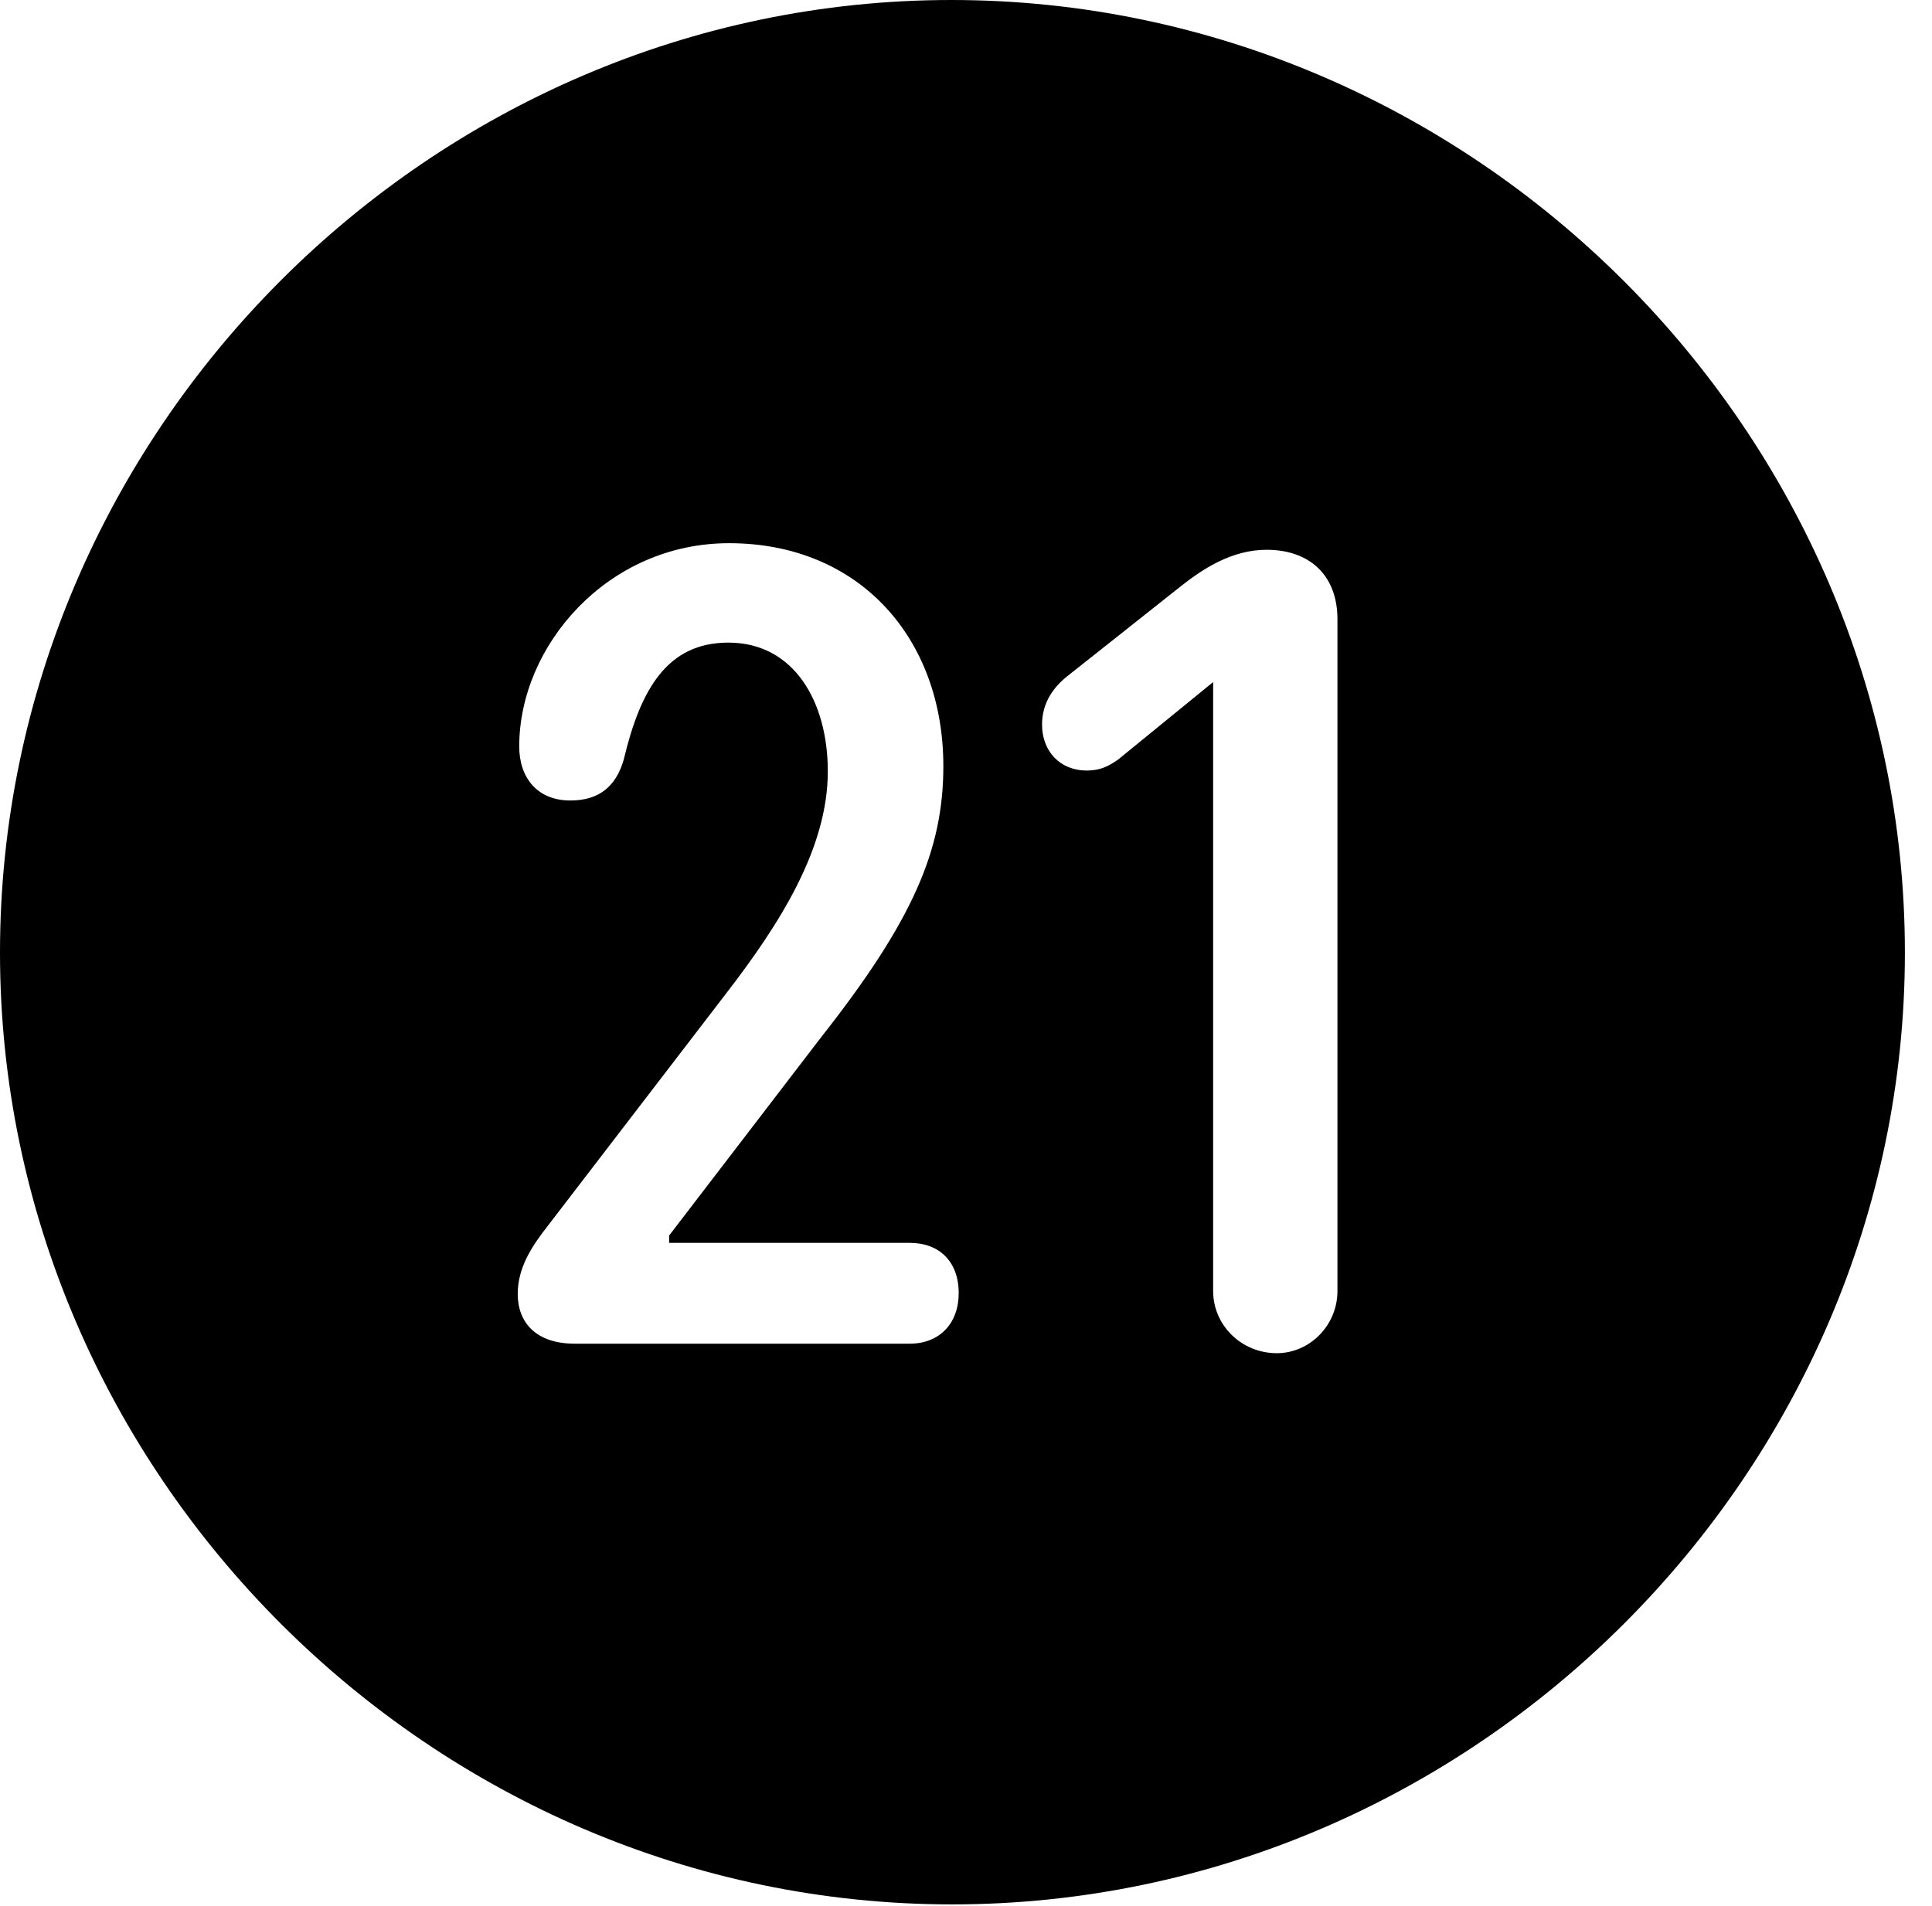 <svg version="1.1" xmlns="http://www.w3.org/2000/svg" xmlns:xlink="http://www.w3.org/1999/xlink" width="25.801" height="25.459" viewBox="0 0 25.801 25.459">
 <g>
  <rect height="25.459" opacity="0" width="25.801" x="0" y="0"/>
  <path d="M25.439 12.725C25.439 19.678 19.678 25.439 12.715 25.439C5.762 25.439 0 19.678 0 12.725C0 5.762 5.752 0 12.705 0C19.668 0 25.439 5.762 25.439 12.725ZM15.781 7.822L14.277 9.014C14.072 9.17 13.916 9.385 13.916 9.678C13.916 10.039 14.16 10.293 14.512 10.293C14.697 10.293 14.805 10.234 14.932 10.146L16.201 9.111L16.201 17.246C16.201 17.705 16.582 18.076 17.051 18.076C17.49 18.076 17.861 17.705 17.861 17.246L17.861 8.271C17.861 7.695 17.5 7.344 16.914 7.344C16.445 7.344 16.055 7.607 15.781 7.822ZM6.934 9.971C6.934 10.381 7.168 10.693 7.617 10.693C7.988 10.693 8.223 10.518 8.33 10.146C8.555 9.199 8.916 8.584 9.727 8.584C10.605 8.584 11.055 9.375 11.055 10.303C11.055 11.328 10.42 12.334 9.697 13.271L7.314 16.377C7.1 16.65 6.914 16.934 6.914 17.285C6.914 17.666 7.158 17.949 7.676 17.949L12.148 17.949C12.549 17.949 12.803 17.676 12.803 17.275C12.803 16.846 12.539 16.602 12.148 16.602L8.936 16.602L8.936 16.504L10.957 13.867C12.188 12.305 12.598 11.357 12.598 10.234C12.598 8.525 11.475 7.256 9.736 7.256C8.115 7.256 6.934 8.623 6.934 9.971Z" fill="currentColor"/>
 </g>
</svg>
